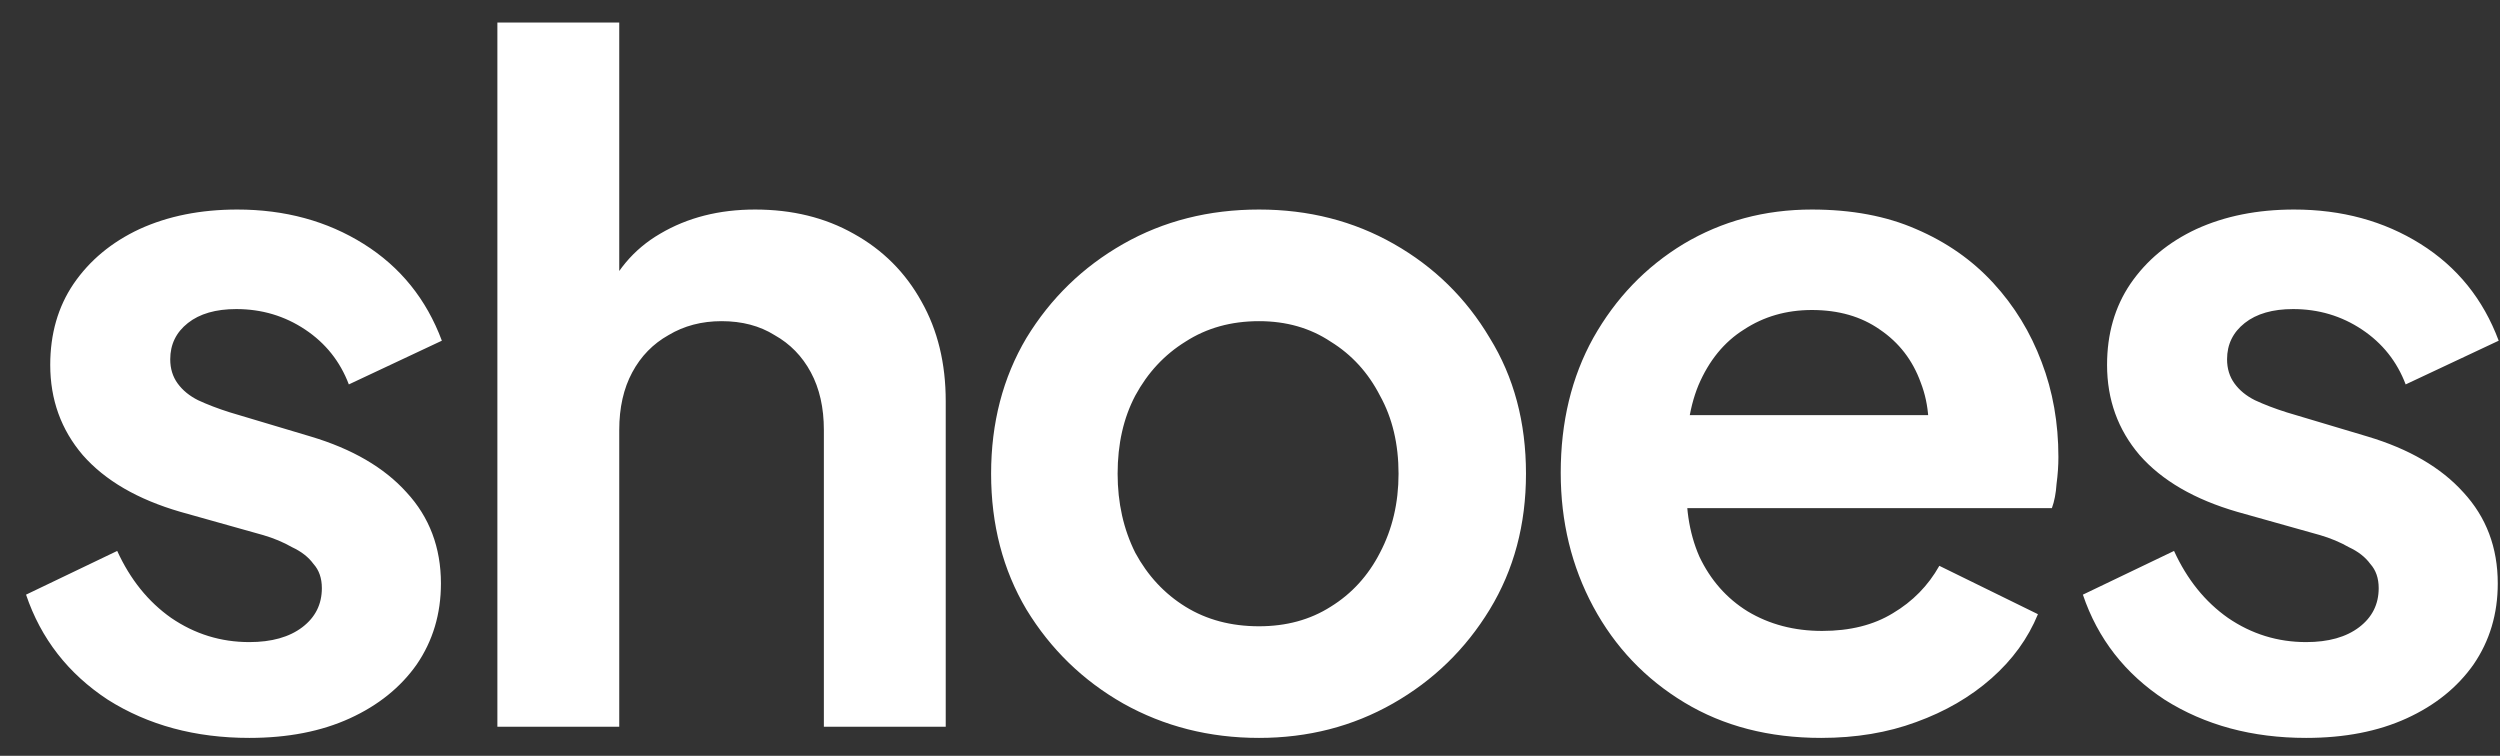 <svg width="86" height="26" viewBox="0 0 86 26" fill="none" xmlns="http://www.w3.org/2000/svg">
<rect x="0" y="0" width="86" height="26" fill="#333333" stroke="none"/>
<path d="M8.576 25.384C6.72 25.384 5.099 24.947 3.712 24.072C2.347 23.176 1.408 21.971 0.896 20.456L4.032 18.952C4.48 19.933 5.099 20.701 5.888 21.256C6.699 21.811 7.595 22.088 8.576 22.088C9.344 22.088 9.952 21.917 10.4 21.576C10.848 21.235 11.072 20.787 11.072 20.232C11.072 19.891 10.976 19.613 10.784 19.4C10.613 19.165 10.368 18.973 10.048 18.824C9.749 18.653 9.419 18.515 9.056 18.408L6.208 17.608C4.736 17.181 3.616 16.531 2.848 15.656C2.101 14.781 1.728 13.747 1.728 12.552C1.728 11.485 1.995 10.557 2.528 9.768C3.083 8.957 3.84 8.328 4.8 7.88C5.781 7.432 6.901 7.208 8.16 7.208C9.803 7.208 11.253 7.603 12.512 8.392C13.771 9.181 14.667 10.291 15.2 11.72L12 13.224C11.701 12.435 11.2 11.805 10.496 11.336C9.792 10.867 9.003 10.632 8.128 10.632C7.424 10.632 6.869 10.792 6.464 11.112C6.059 11.432 5.856 11.848 5.856 12.36C5.856 12.68 5.941 12.957 6.112 13.192C6.283 13.427 6.517 13.619 6.816 13.768C7.136 13.917 7.499 14.056 7.904 14.184L10.688 15.016C12.117 15.443 13.216 16.083 13.984 16.936C14.773 17.789 15.168 18.835 15.168 20.072C15.168 21.117 14.891 22.045 14.336 22.856C13.781 23.645 13.013 24.264 12.032 24.712C11.051 25.16 9.899 25.384 8.576 25.384ZM17.11 25V0.776H21.302V11.016L20.726 10.408C21.131 9.363 21.792 8.573 22.709 8.04C23.648 7.485 24.736 7.208 25.974 7.208C27.253 7.208 28.384 7.485 29.366 8.04C30.368 8.595 31.147 9.373 31.701 10.376C32.256 11.357 32.533 12.499 32.533 13.8V25H28.341V14.792C28.341 14.024 28.192 13.363 27.893 12.808C27.595 12.253 27.179 11.827 26.645 11.528C26.134 11.208 25.526 11.048 24.822 11.048C24.139 11.048 23.531 11.208 22.997 11.528C22.464 11.827 22.048 12.253 21.75 12.808C21.451 13.363 21.302 14.024 21.302 14.792V25H17.11ZM43.31 25.384C41.604 25.384 40.046 24.989 38.638 24.2C37.252 23.411 36.142 22.333 35.31 20.968C34.5 19.603 34.094 18.045 34.094 16.296C34.094 14.547 34.5 12.989 35.31 11.624C36.142 10.259 37.252 9.181 38.638 8.392C40.025 7.603 41.582 7.208 43.31 7.208C45.017 7.208 46.564 7.603 47.95 8.392C49.337 9.181 50.436 10.259 51.246 11.624C52.078 12.968 52.494 14.525 52.494 16.296C52.494 18.045 52.078 19.603 51.246 20.968C50.414 22.333 49.305 23.411 47.918 24.2C46.532 24.989 44.996 25.384 43.31 25.384ZM43.31 21.544C44.249 21.544 45.07 21.32 45.774 20.872C46.5 20.424 47.065 19.805 47.47 19.016C47.897 18.205 48.11 17.299 48.11 16.296C48.11 15.272 47.897 14.376 47.47 13.608C47.065 12.819 46.5 12.2 45.774 11.752C45.07 11.283 44.249 11.048 43.31 11.048C42.35 11.048 41.508 11.283 40.782 11.752C40.057 12.2 39.481 12.819 39.054 13.608C38.649 14.376 38.446 15.272 38.446 16.296C38.446 17.299 38.649 18.205 39.054 19.016C39.481 19.805 40.057 20.424 40.782 20.872C41.508 21.32 42.35 21.544 43.31 21.544ZM62.649 25.384C60.857 25.384 59.289 24.979 57.945 24.168C56.601 23.357 55.556 22.259 54.809 20.872C54.063 19.485 53.689 17.949 53.689 16.264C53.689 14.515 54.063 12.968 54.809 11.624C55.577 10.259 56.612 9.181 57.913 8.392C59.236 7.603 60.708 7.208 62.329 7.208C63.695 7.208 64.889 7.432 65.913 7.88C66.959 8.328 67.844 8.947 68.569 9.736C69.295 10.525 69.849 11.432 70.233 12.456C70.617 13.459 70.809 14.547 70.809 15.72C70.809 16.019 70.788 16.328 70.745 16.648C70.724 16.968 70.671 17.245 70.585 17.48H57.145V14.28H68.217L66.233 15.784C66.425 14.803 66.372 13.928 66.073 13.16C65.796 12.392 65.327 11.784 64.665 11.336C64.025 10.888 63.247 10.664 62.329 10.664C61.455 10.664 60.676 10.888 59.993 11.336C59.311 11.763 58.788 12.403 58.425 13.256C58.084 14.088 57.956 15.101 58.041 16.296C57.956 17.363 58.095 18.312 58.457 19.144C58.841 19.955 59.396 20.584 60.121 21.032C60.868 21.48 61.721 21.704 62.681 21.704C63.641 21.704 64.452 21.501 65.113 21.096C65.796 20.691 66.329 20.147 66.713 19.464L70.105 21.128C69.764 21.96 69.231 22.696 68.505 23.336C67.78 23.976 66.916 24.477 65.913 24.84C64.932 25.203 63.844 25.384 62.649 25.384ZM79.331 25.384C77.475 25.384 75.854 24.947 74.467 24.072C73.102 23.176 72.163 21.971 71.651 20.456L74.787 18.952C75.235 19.933 75.854 20.701 76.643 21.256C77.454 21.811 78.35 22.088 79.331 22.088C80.099 22.088 80.707 21.917 81.155 21.576C81.603 21.235 81.827 20.787 81.827 20.232C81.827 19.891 81.731 19.613 81.539 19.4C81.368 19.165 81.123 18.973 80.803 18.824C80.504 18.653 80.174 18.515 79.811 18.408L76.963 17.608C75.491 17.181 74.371 16.531 73.603 15.656C72.856 14.781 72.483 13.747 72.483 12.552C72.483 11.485 72.75 10.557 73.283 9.768C73.838 8.957 74.595 8.328 75.555 7.88C76.536 7.432 77.656 7.208 78.915 7.208C80.558 7.208 82.008 7.603 83.267 8.392C84.526 9.181 85.422 10.291 85.955 11.72L82.755 13.224C82.456 12.435 81.955 11.805 81.251 11.336C80.547 10.867 79.758 10.632 78.883 10.632C78.179 10.632 77.624 10.792 77.219 11.112C76.814 11.432 76.611 11.848 76.611 12.36C76.611 12.68 76.696 12.957 76.867 13.192C77.038 13.427 77.272 13.619 77.571 13.768C77.891 13.917 78.254 14.056 78.659 14.184L81.443 15.016C82.872 15.443 83.971 16.083 84.739 16.936C85.528 17.789 85.923 18.835 85.923 20.072C85.923 21.117 85.646 22.045 85.091 22.856C84.536 23.645 83.768 24.264 82.787 24.712C81.806 25.16 80.654 25.384 79.331 25.384Z" fill="white"/>
</svg>
